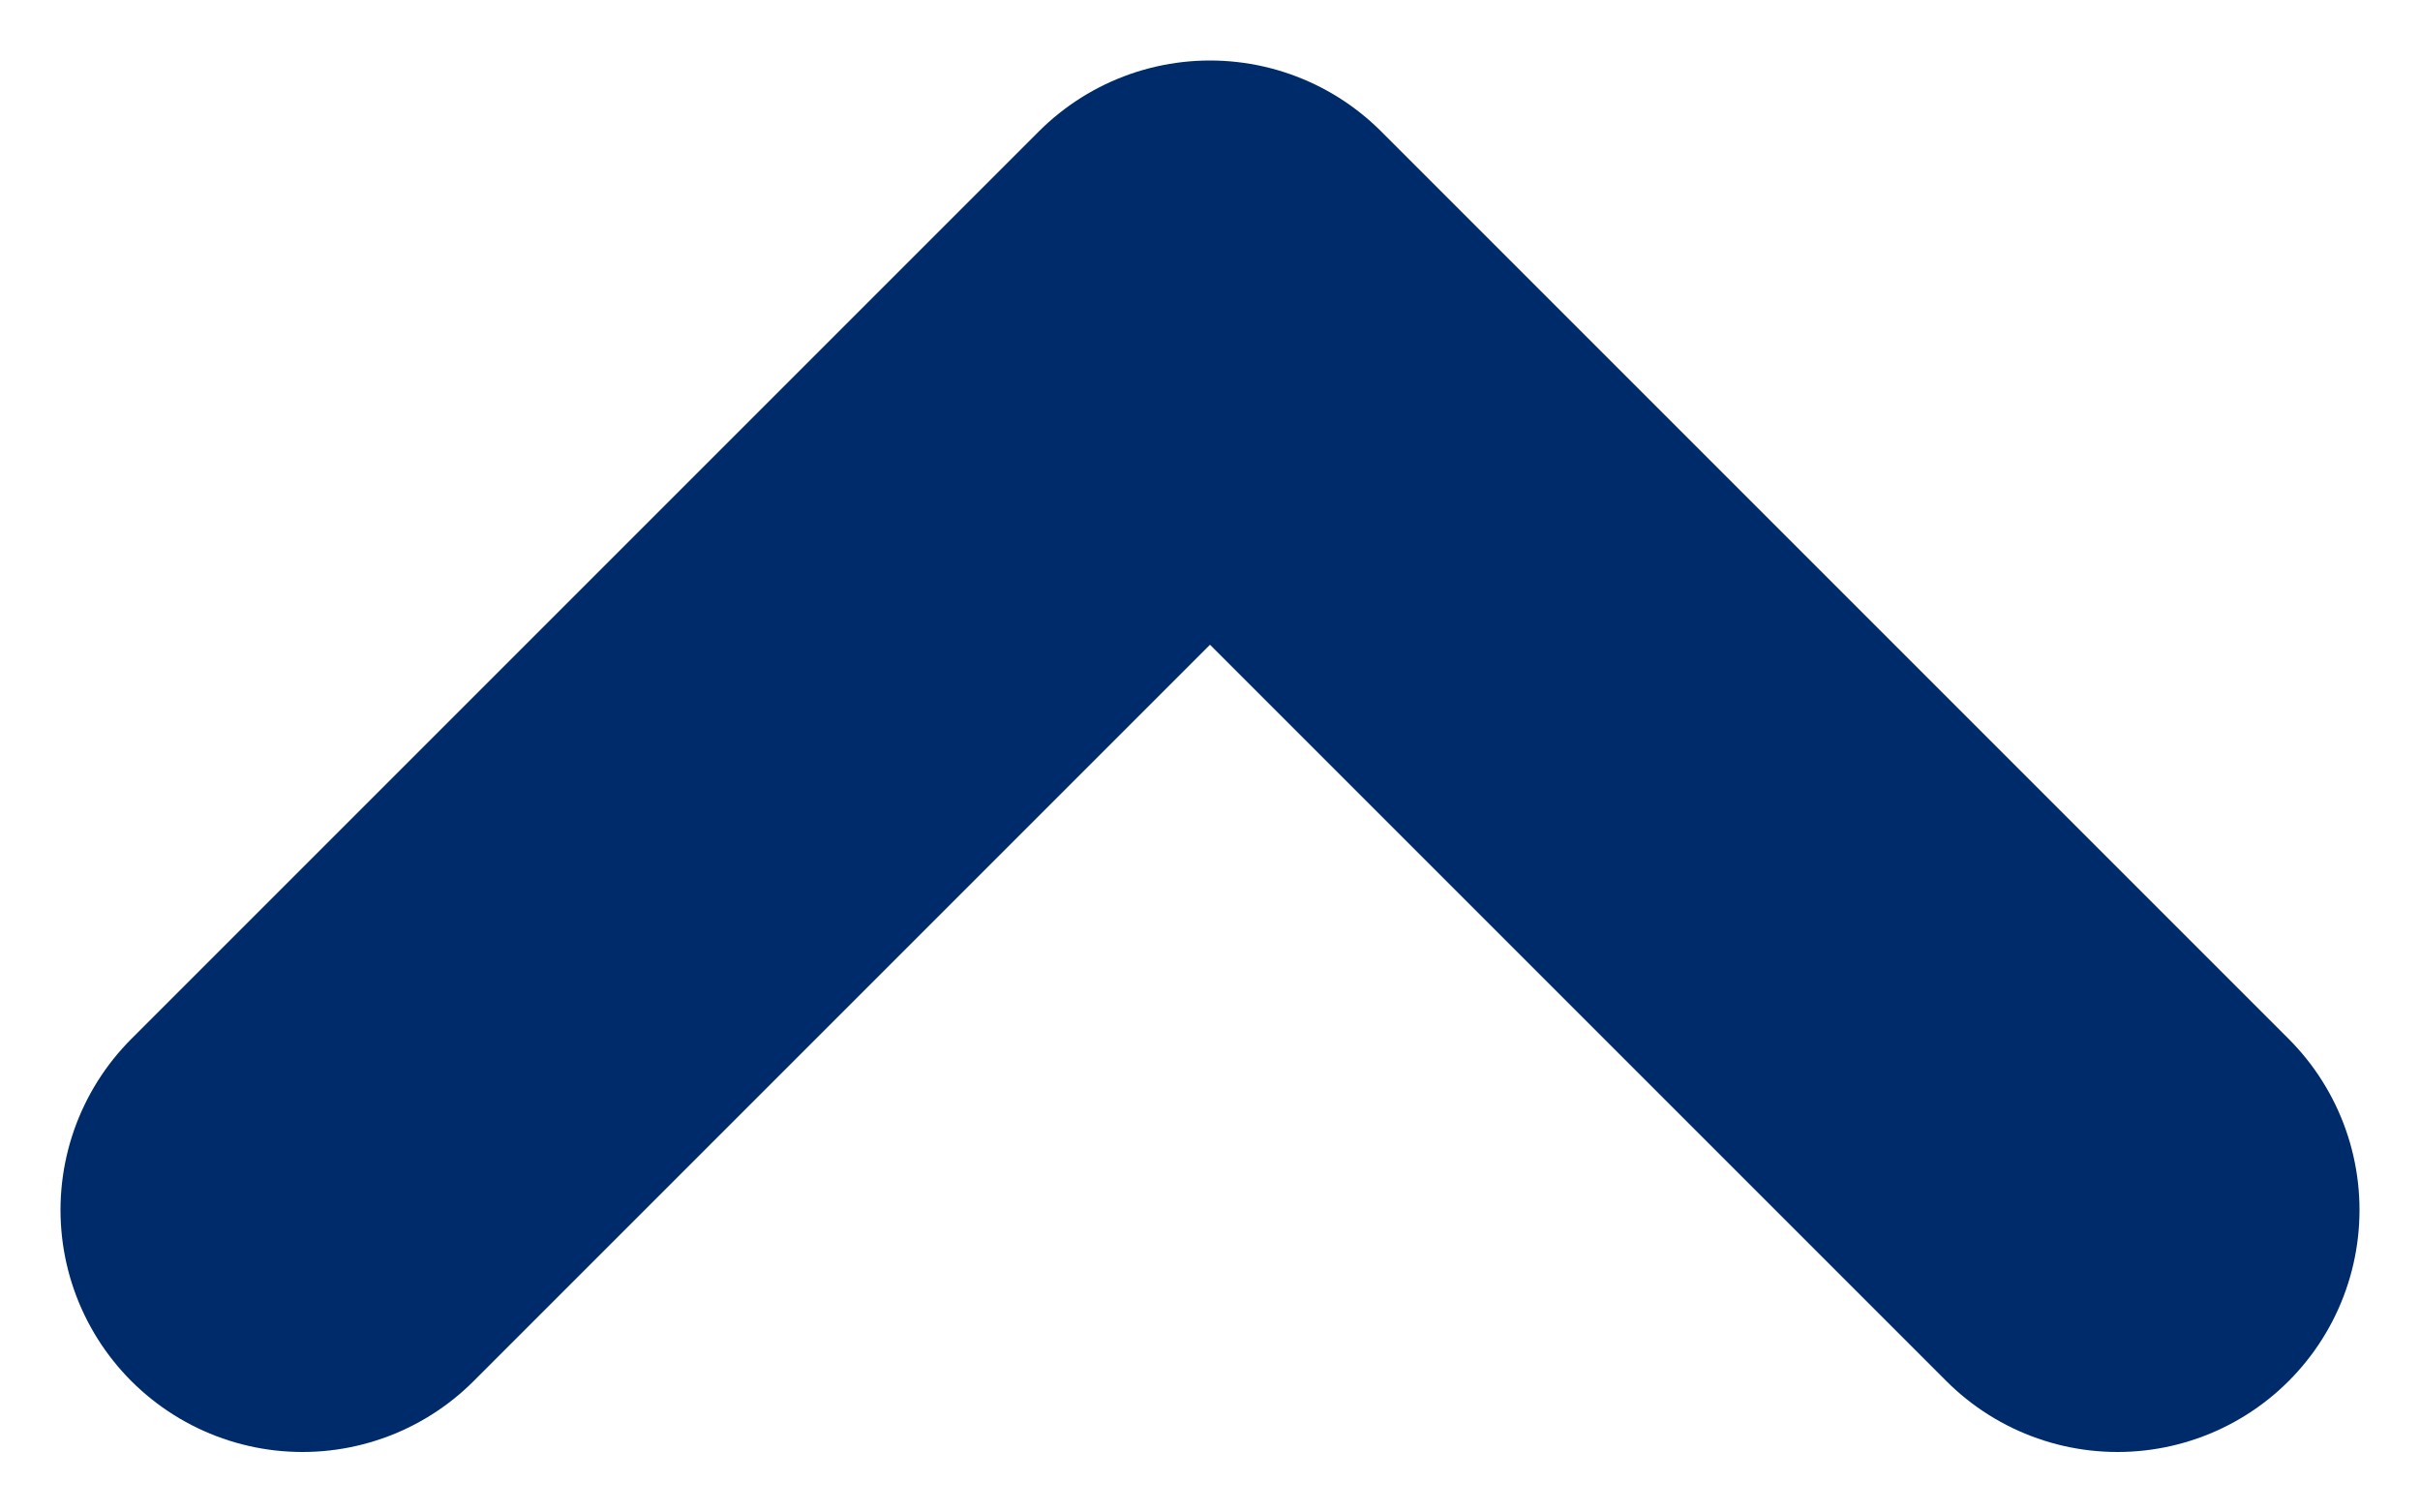 <svg width="8" height="5" viewBox="0 0 8 5" fill="none" xmlns="http://www.w3.org/2000/svg">
<path d="M7 4L4 1L1 4" stroke="#002B6B" stroke-width="1.6" stroke-linecap="round" stroke-linejoin="round"/>
</svg>
